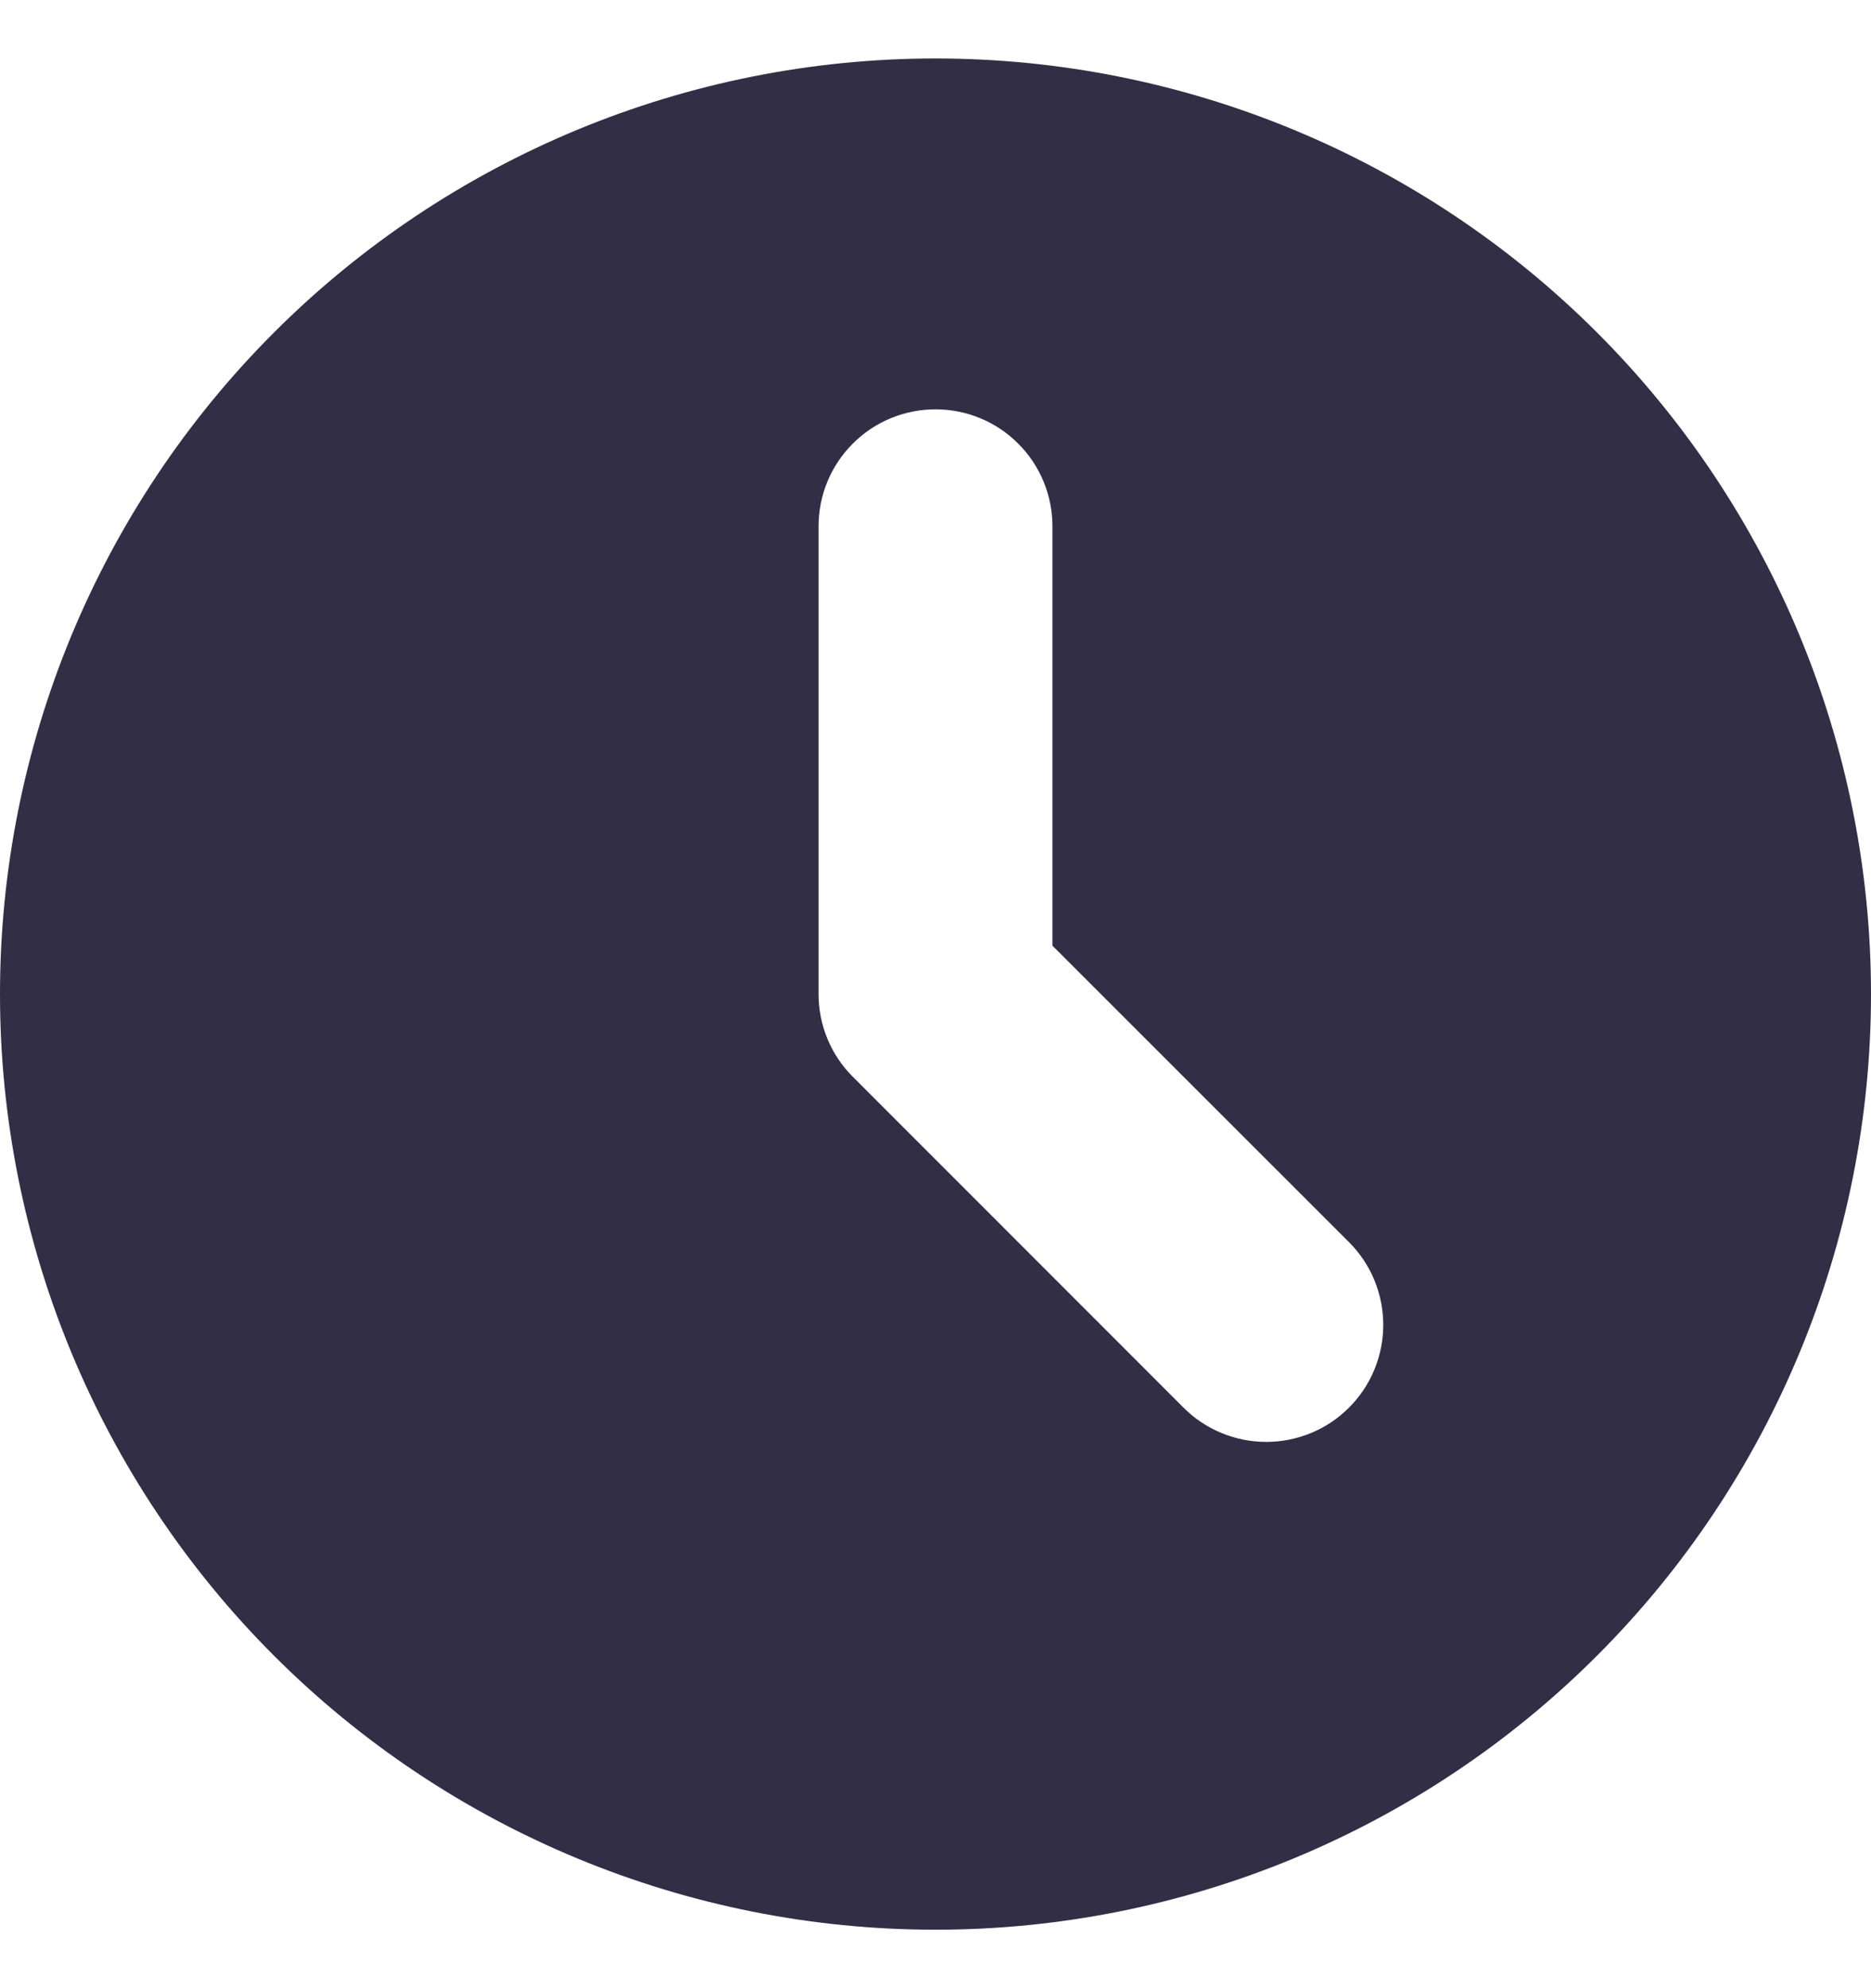 <svg width="16" height="17" viewBox="0 0 16 17" fill="none" xmlns="http://www.w3.org/2000/svg">
<path fill-rule="evenodd" clip-rule="evenodd" d="M8 16.5C10.122 16.5 12.157 15.657 13.657 14.157C15.157 12.657 16 10.622 16 8.5C16 6.378 15.157 4.343 13.657 2.843C12.157 1.343 10.122 0.5 8 0.5C5.878 0.5 3.843 1.343 2.343 2.843C0.843 4.343 0 6.378 0 8.5C0 10.622 0.843 12.657 2.343 14.157C3.843 15.657 5.878 16.5 8 16.5ZM9 4.5C9 4.235 8.895 3.98 8.707 3.793C8.52 3.605 8.265 3.5 8 3.5C7.735 3.5 7.48 3.605 7.293 3.793C7.105 3.98 7 4.235 7 4.5V8.5C7 8.765 7.105 9.02 7.293 9.207L10.121 12.036C10.214 12.129 10.324 12.203 10.446 12.253C10.567 12.303 10.697 12.329 10.829 12.329C10.96 12.329 11.09 12.303 11.211 12.253C11.333 12.203 11.443 12.129 11.536 12.036C11.629 11.943 11.703 11.833 11.753 11.711C11.803 11.59 11.829 11.46 11.829 11.329C11.829 11.197 11.803 11.067 11.753 10.946C11.703 10.824 11.629 10.714 11.536 10.621L9 8.086V4.5Z" fill="#312E45"/>
</svg>
